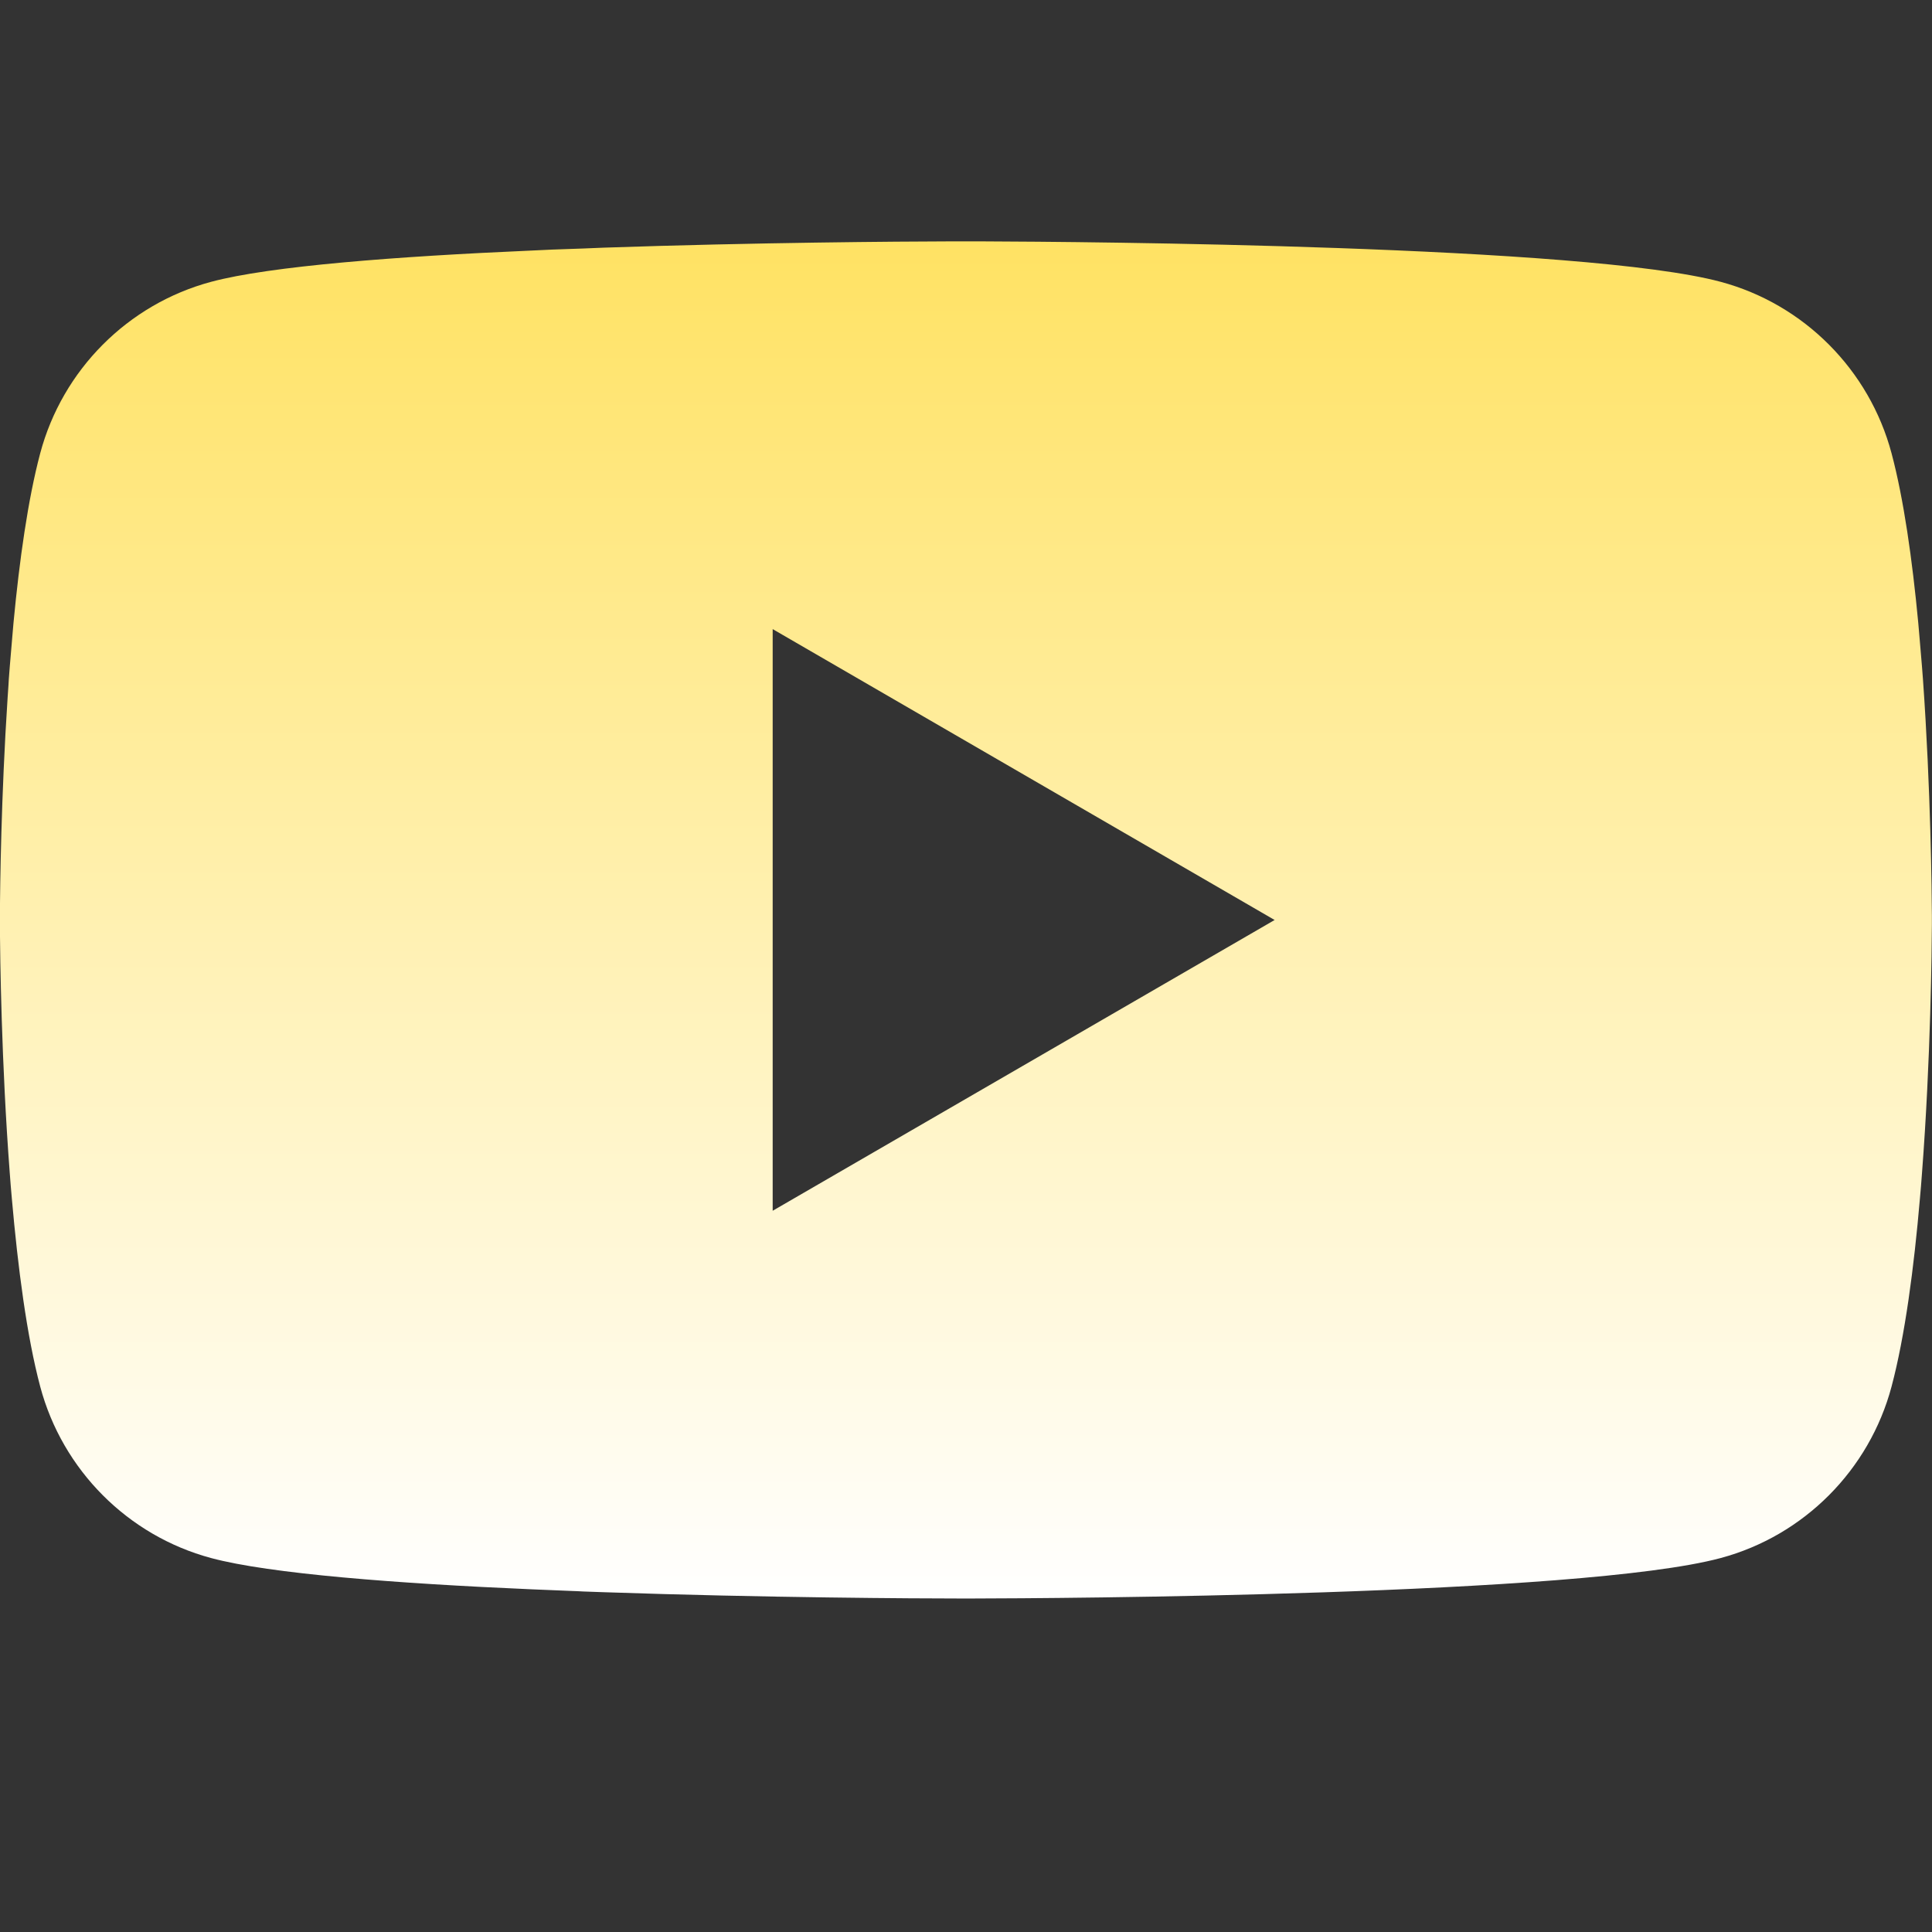 <svg width="80" height="80" viewBox="0 0 16 16" fill="none" xmlns="http://www.w3.org/2000/svg">
<rect x="0" y="0" width="16" height="16" fill="#333333" stroke="none"/>
<path d="M8.051 1.999C8.057 1.999 8.063 1.999 8.07 1.999L8.14 1.999C8.962 2.002 13.127 2.032 14.25 2.334C14.939 2.519 15.481 3.063 15.665 3.754C15.766 4.133 15.837 4.637 15.886 5.156L15.895 5.26C15.903 5.347 15.91 5.434 15.917 5.52L15.925 5.624C15.99 6.538 15.998 7.394 15.999 7.581L15.999 7.606C15.999 7.608 15.999 7.611 15.999 7.611V7.626C15.999 7.626 15.999 7.629 15.999 7.631L15.999 7.656C15.998 7.85 15.99 8.764 15.917 9.717L15.909 9.821L15.9 9.925C15.851 10.497 15.776 11.066 15.665 11.483C15.481 12.174 14.939 12.718 14.25 12.903C13.09 13.215 8.681 13.237 8.07 13.238L8.022 13.238C8.019 13.238 8.015 13.238 8.012 13.238L7.993 13.238C7.993 13.238 7.989 13.238 7.986 13.238L7.928 13.238C7.619 13.238 6.341 13.232 5.001 13.186L4.83 13.18C4.801 13.178 4.773 13.177 4.744 13.176L4.573 13.169L4.402 13.162C3.292 13.114 2.235 13.034 1.748 12.903C1.059 12.718 0.517 12.174 0.333 11.483C0.222 11.066 0.148 10.497 0.098 9.925L0.089 9.821L0.081 9.717C0.011 8.799 0.001 7.917 -0.001 7.68L-0.001 7.646C-0.001 7.643 -0.001 7.64 -0.001 7.638V7.599C-0.001 7.596 -0.001 7.594 -0.001 7.591L-0.001 7.557C0.001 7.342 0.009 6.599 0.063 5.779L0.07 5.676C0.071 5.658 0.072 5.641 0.073 5.624L0.081 5.52C0.088 5.434 0.095 5.347 0.103 5.26L0.112 5.156C0.161 4.637 0.232 4.133 0.333 3.754C0.517 3.063 1.059 2.519 1.748 2.334C2.235 2.203 3.292 2.123 4.402 2.075L4.573 2.067L4.744 2.061C4.773 2.06 4.801 2.059 4.83 2.058L5.001 2.051C6.255 2.008 7.456 2 7.858 1.999L7.928 1.999C7.935 1.999 7.941 1.999 7.947 1.999H8.051ZM6.399 5.21V10.027L10.556 7.619L6.399 5.21Z" fill="url(#paint0_linear_1287_5400)"/>
<defs>
<linearGradient id="paint0_linear_1287_5400" x1="7.999" y1="1.999" x2="7.999" y2="13.238" gradientUnits="userSpaceOnUse">
<stop stop-color="#FFE263"/>
<stop offset="1" stop-color="white"/>
</linearGradient>
</defs>
</svg>
